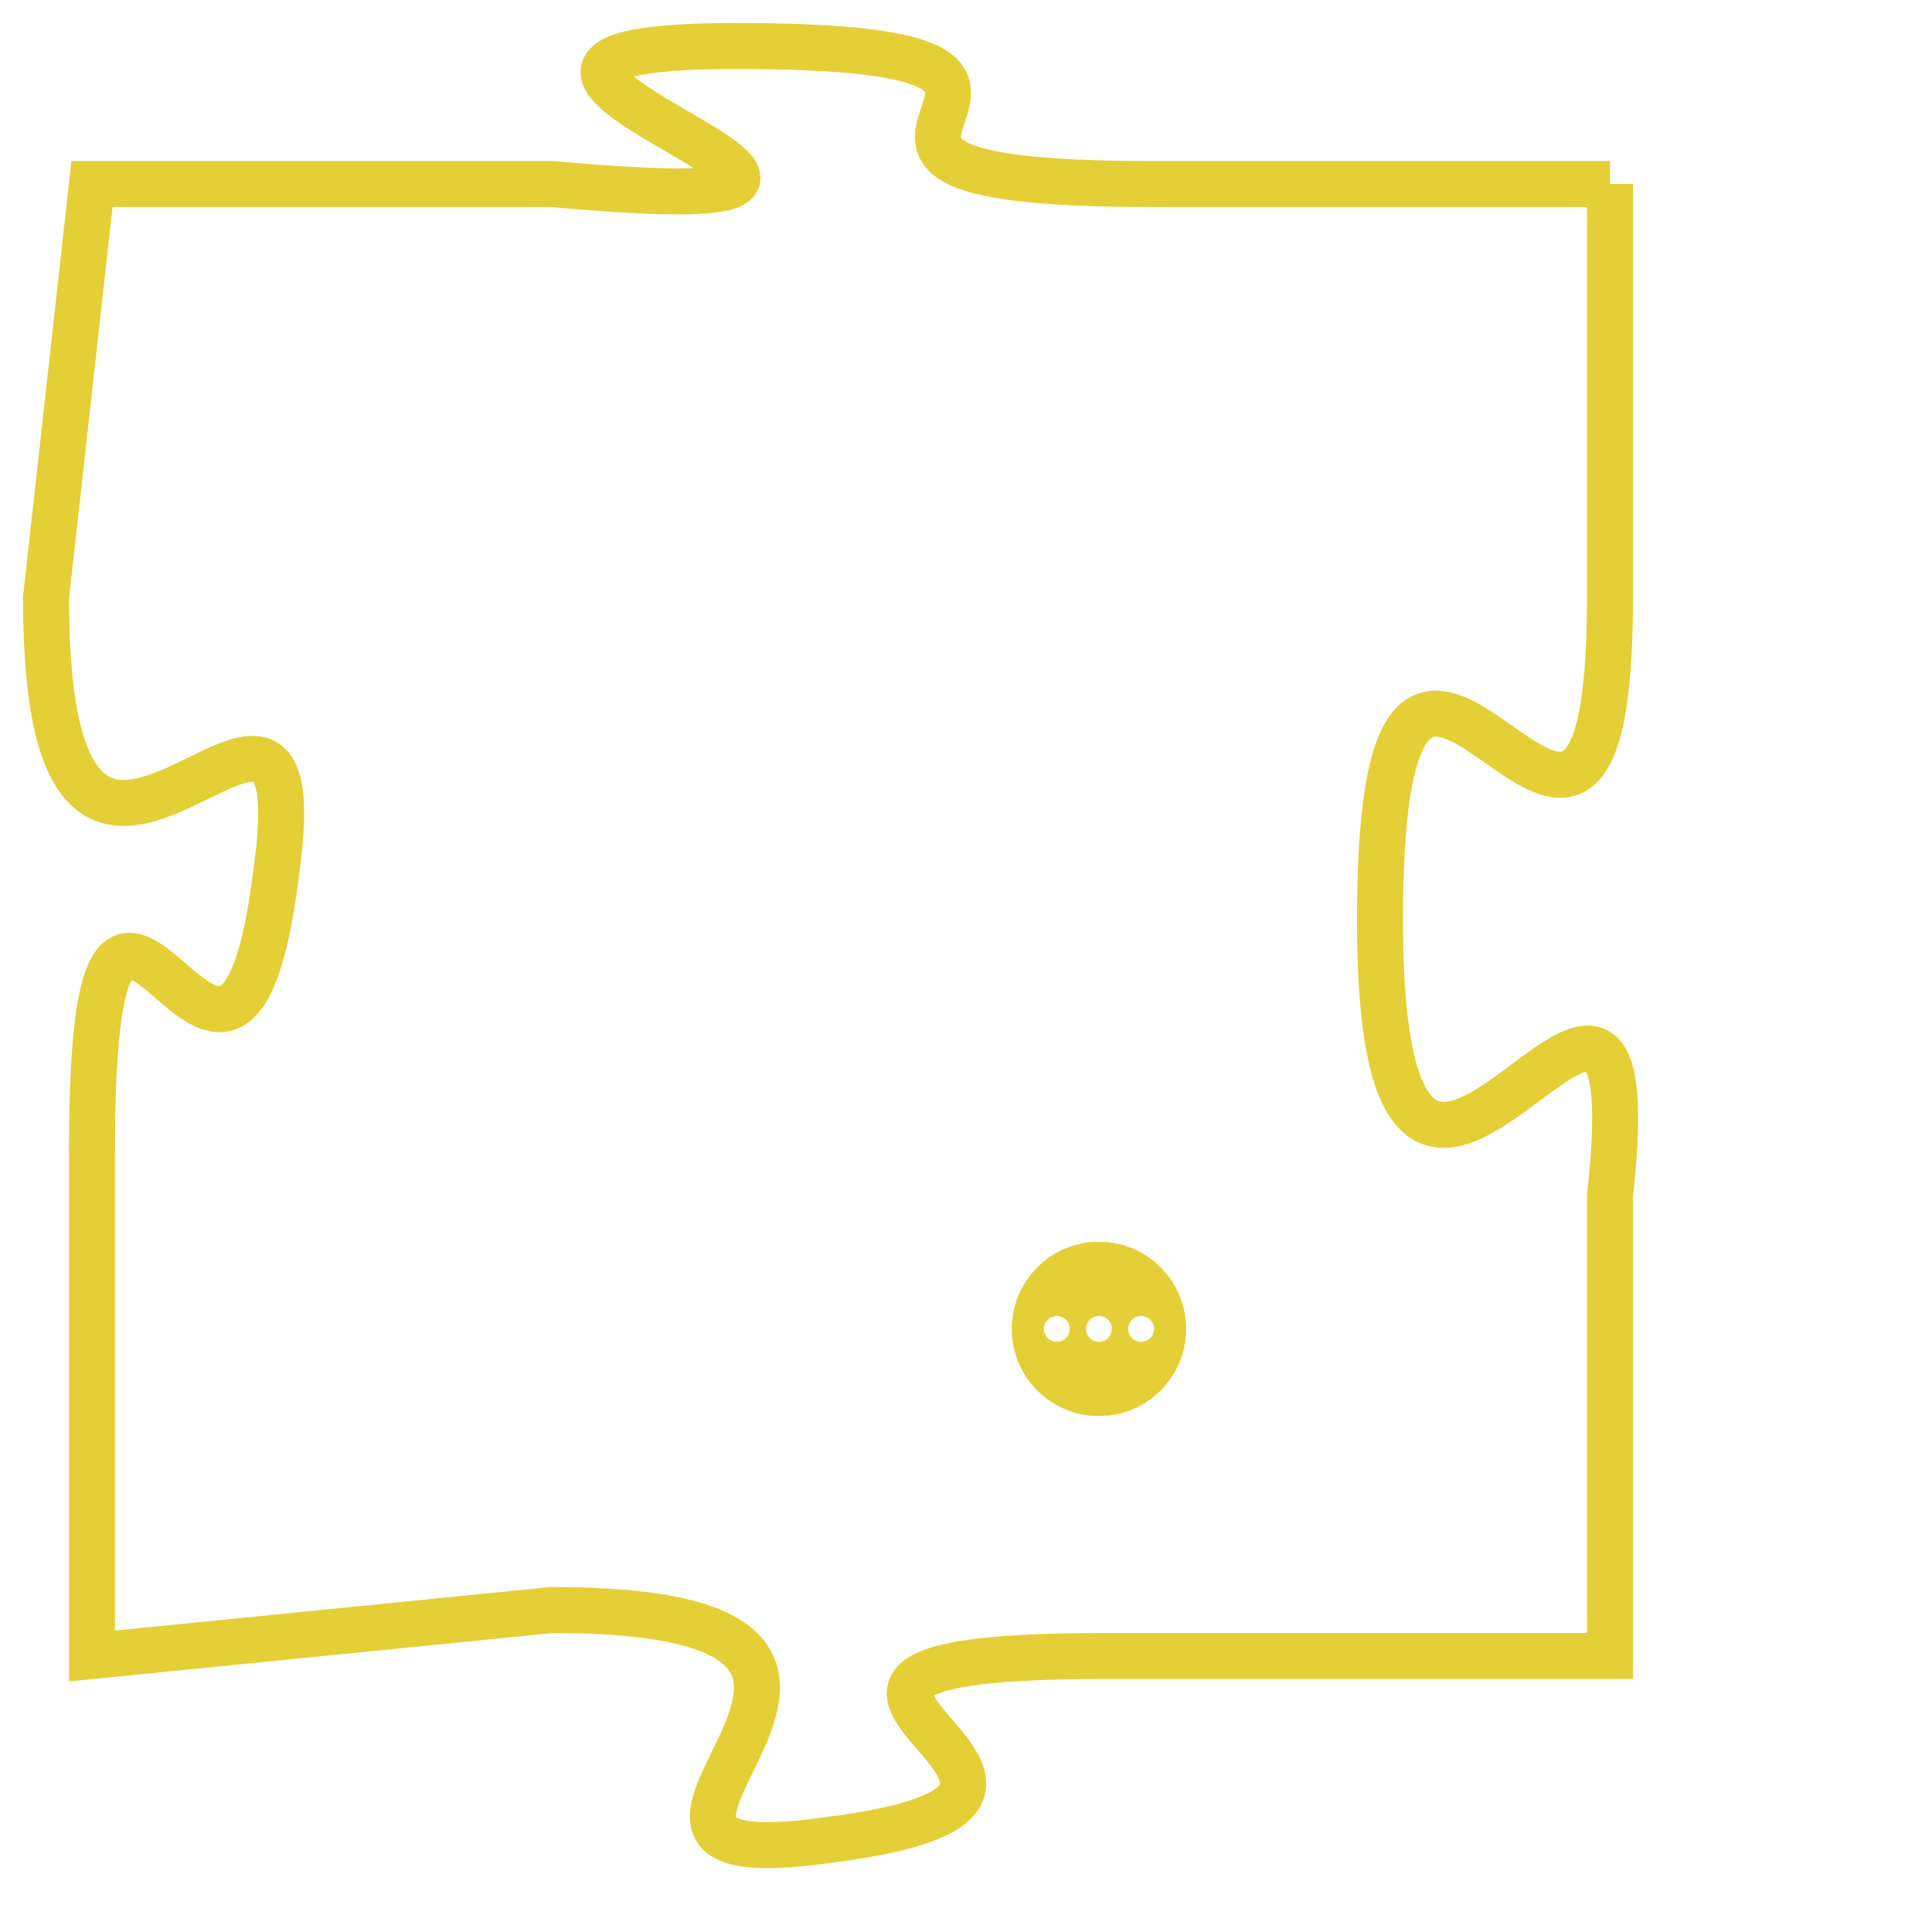 <svg version="1.1" xmlns="http://www.w3.org/2000/svg" xmlns:xlink="http://www.w3.org/1999/xlink" fill="transparent" x="0" y="0" width="350" height="350" preserveAspectRatio="xMinYMin slice"><style type="text/css">.links{fill:transparent;stroke: #E4CF37;}.links:hover{fill:#63D272; opacity:0.4;}</style><defs><g id="allt"><path id="t2337" d="M4224,544 L4214,544 C4204,544 4215,541 4205,541 C4196,541 4212,545 4201,544 L4191,544 4191,544 L4190,553 C4190,563 4196,552 4195,559 C4194,567 4191,555 4191,565 L4191,576 4191,576 L4201,575 C4211,575 4200,581 4207,580 C4215,579 4203,576 4213,576 L4224,576 4224,576 L4224,566 C4225,557 4219,571 4219,560 C4219,549 4224,563 4224,553 L4224,544"/></g><clipPath id="c" clipRule="evenodd" fill="transparent"><use href="#t2337"/></clipPath></defs><svg viewBox="4189 540 37 42" preserveAspectRatio="xMinYMin meet"><svg width="4380" height="2430"><g><image crossorigin="anonymous" x="0" y="0" href="https://nftpuzzle.license-token.com/assets/completepuzzle.svg" width="100%" height="100%" /><g class="links"><use href="#t2337"/></g></g></svg><svg x="4211" y="567" height="9%" width="9%" viewBox="0 0 330 330"><g><a xlink:href="https://nftpuzzle.license-token.com/" class="links"><title>See the most innovative NFT based token software licensing project</title><path fill="#E4CF37" id="more" d="M165,0C74.019,0,0,74.019,0,165s74.019,165,165,165s165-74.019,165-165S255.981,0,165,0z M85,190 c-13.785,0-25-11.215-25-25s11.215-25,25-25s25,11.215,25,25S98.785,190,85,190z M165,190c-13.785,0-25-11.215-25-25 s11.215-25,25-25s25,11.215,25,25S178.785,190,165,190z M245,190c-13.785,0-25-11.215-25-25s11.215-25,25-25 c13.785,0,25,11.215,25,25S258.785,190,245,190z"></path></a></g></svg></svg></svg>
